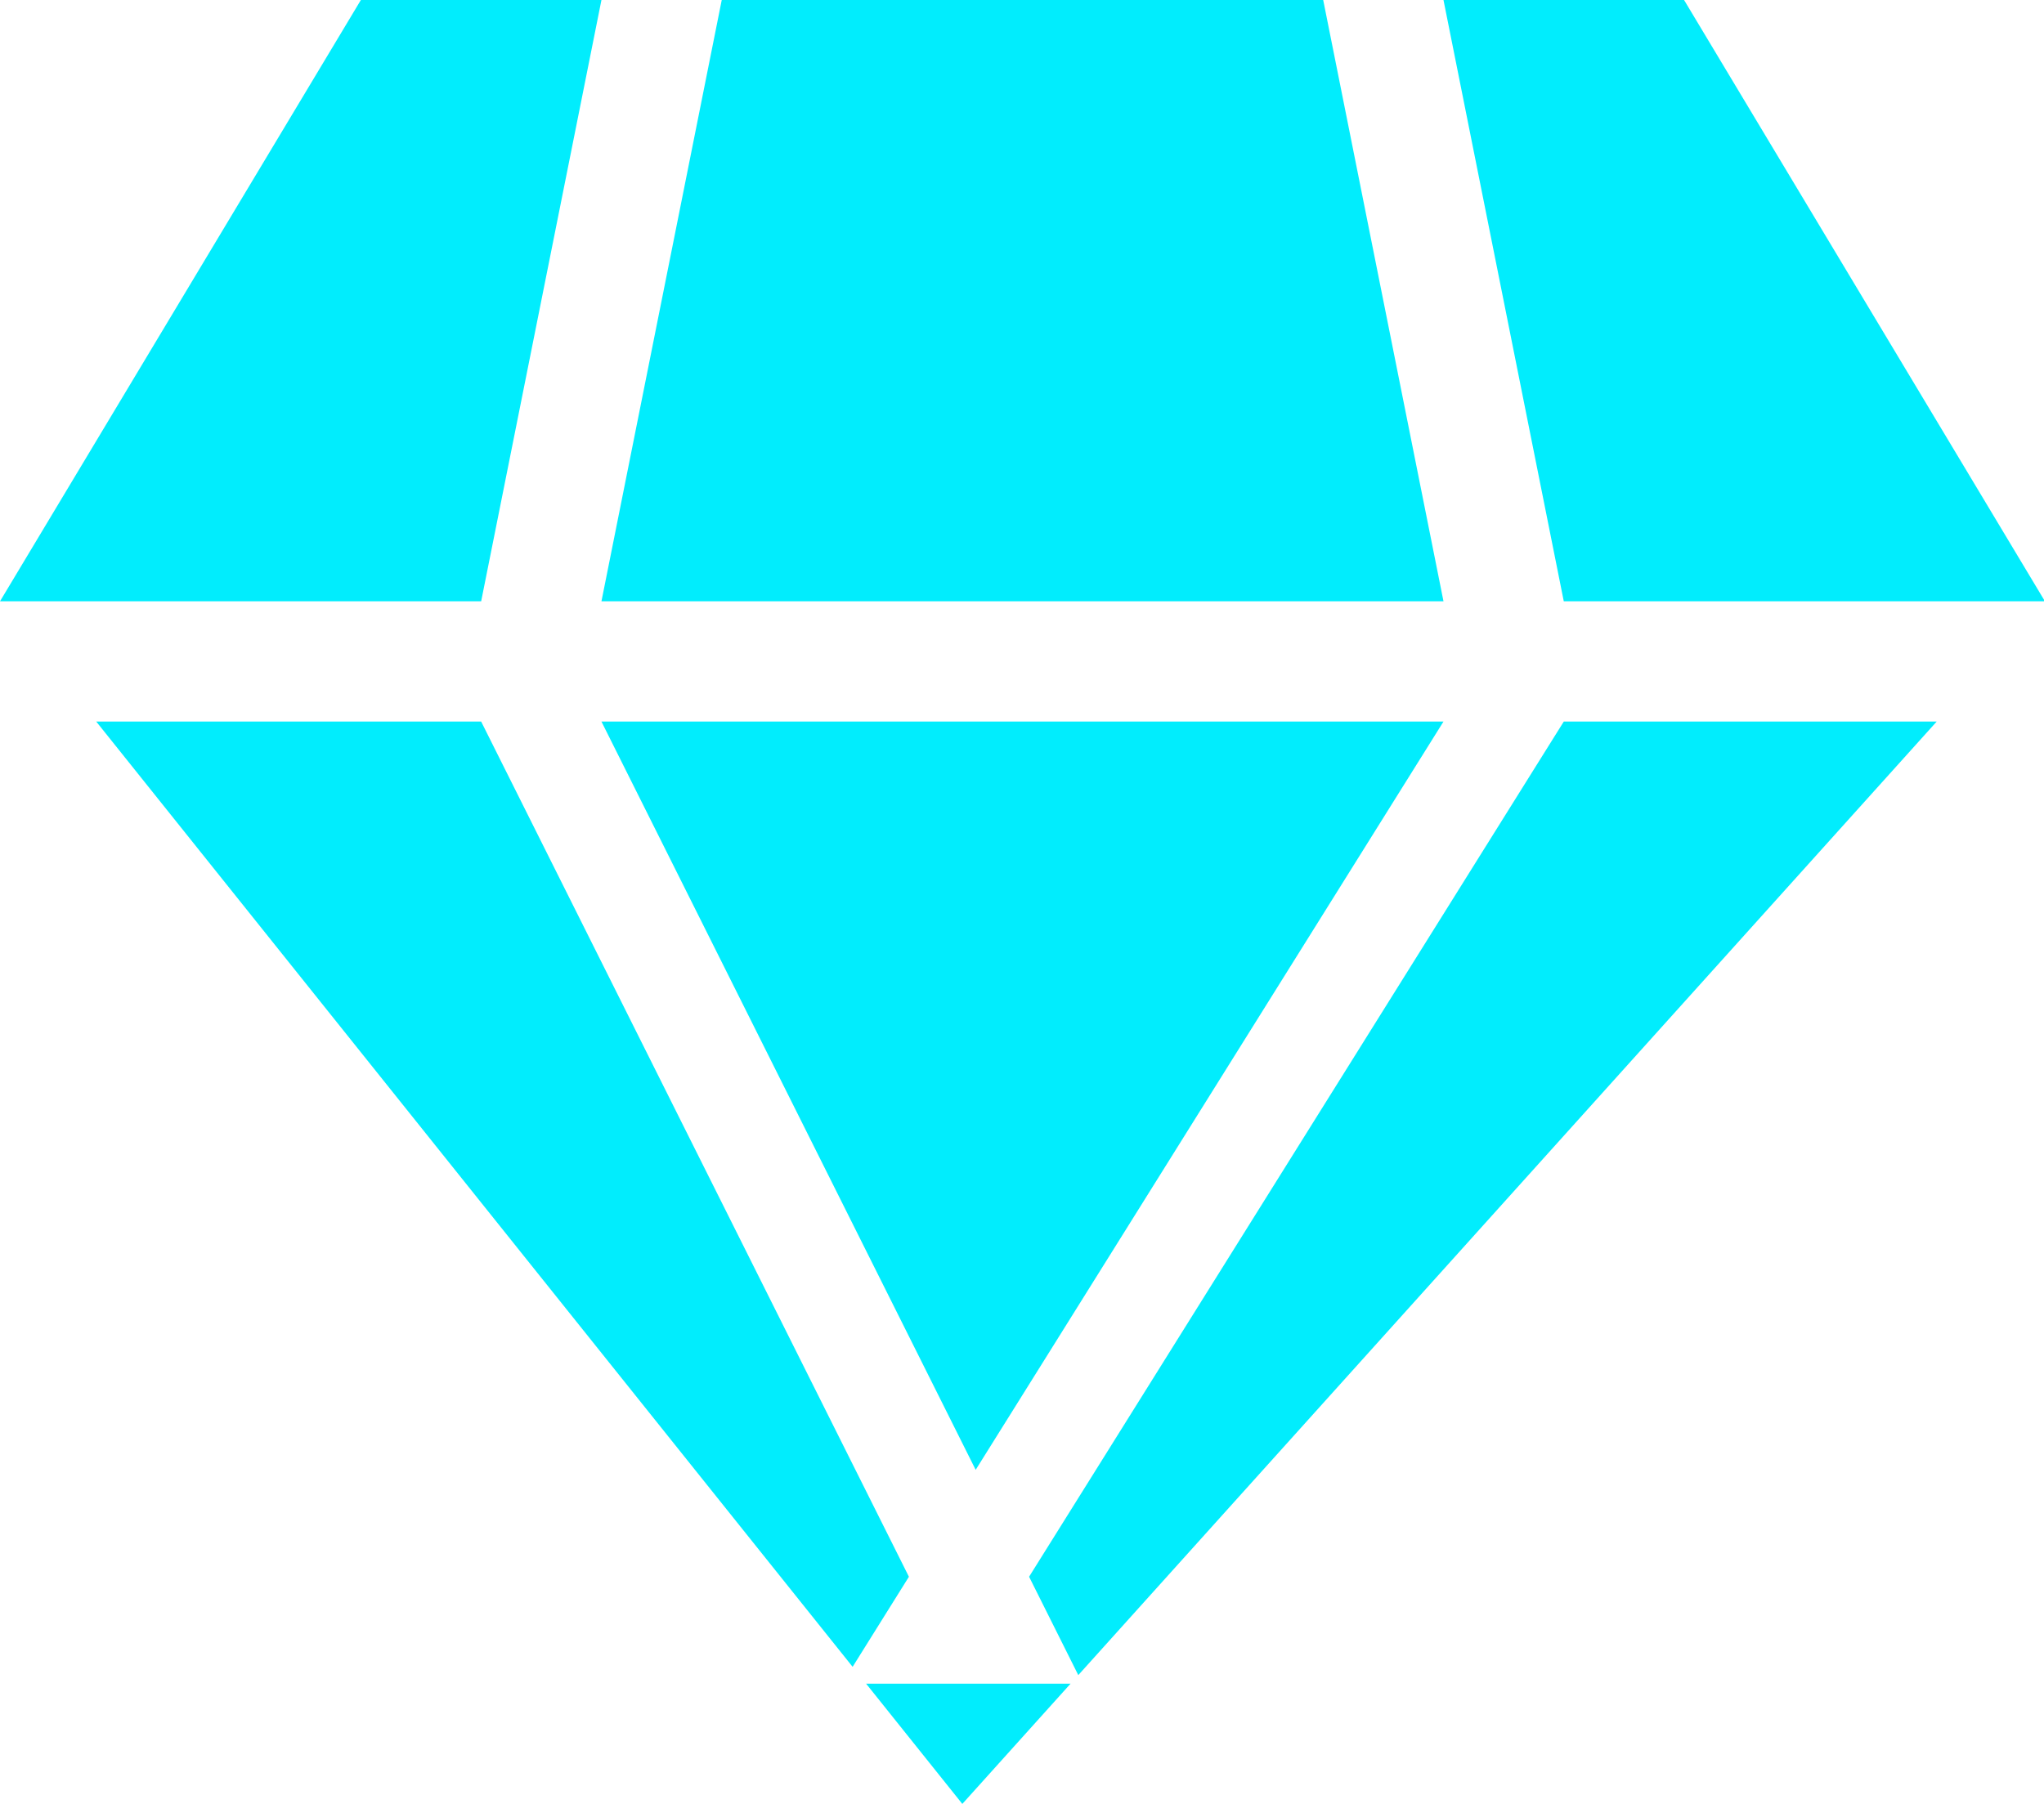 <?xml version="1.0" standalone="no"?><!DOCTYPE svg PUBLIC "-//W3C//DTD SVG 1.1//EN" "http://www.w3.org/Graphics/SVG/1.1/DTD/svg11.dtd"><svg t="1706365971323" class="icon" viewBox="0 0 1160 1024" version="1.1" xmlns="http://www.w3.org/2000/svg" p-id="10079" xmlns:xlink="http://www.w3.org/1999/xlink" width="72.5" height="64"><path d="M887.467 341.333l-68.267-341.333h136.533l204.8 341.333h-273.067zM341.333 341.333l68.267-341.333h341.333l68.267 341.333H341.333zM0 341.333l204.8-341.333h136.533L273.067 341.333H0z m515.823 553.711l-31.949 51.132L54.613 409.6H273.067zM546.133 955.733h61.44L546.133 1024l-54.613-68.267H546.133z m273.067-546.133l-265.489 424.755L341.333 409.6h477.867z m68.267 0h211.627l-487.151 541.286-27.921-55.842z" fill="#01EDFD" p-id="10080"></path></svg>